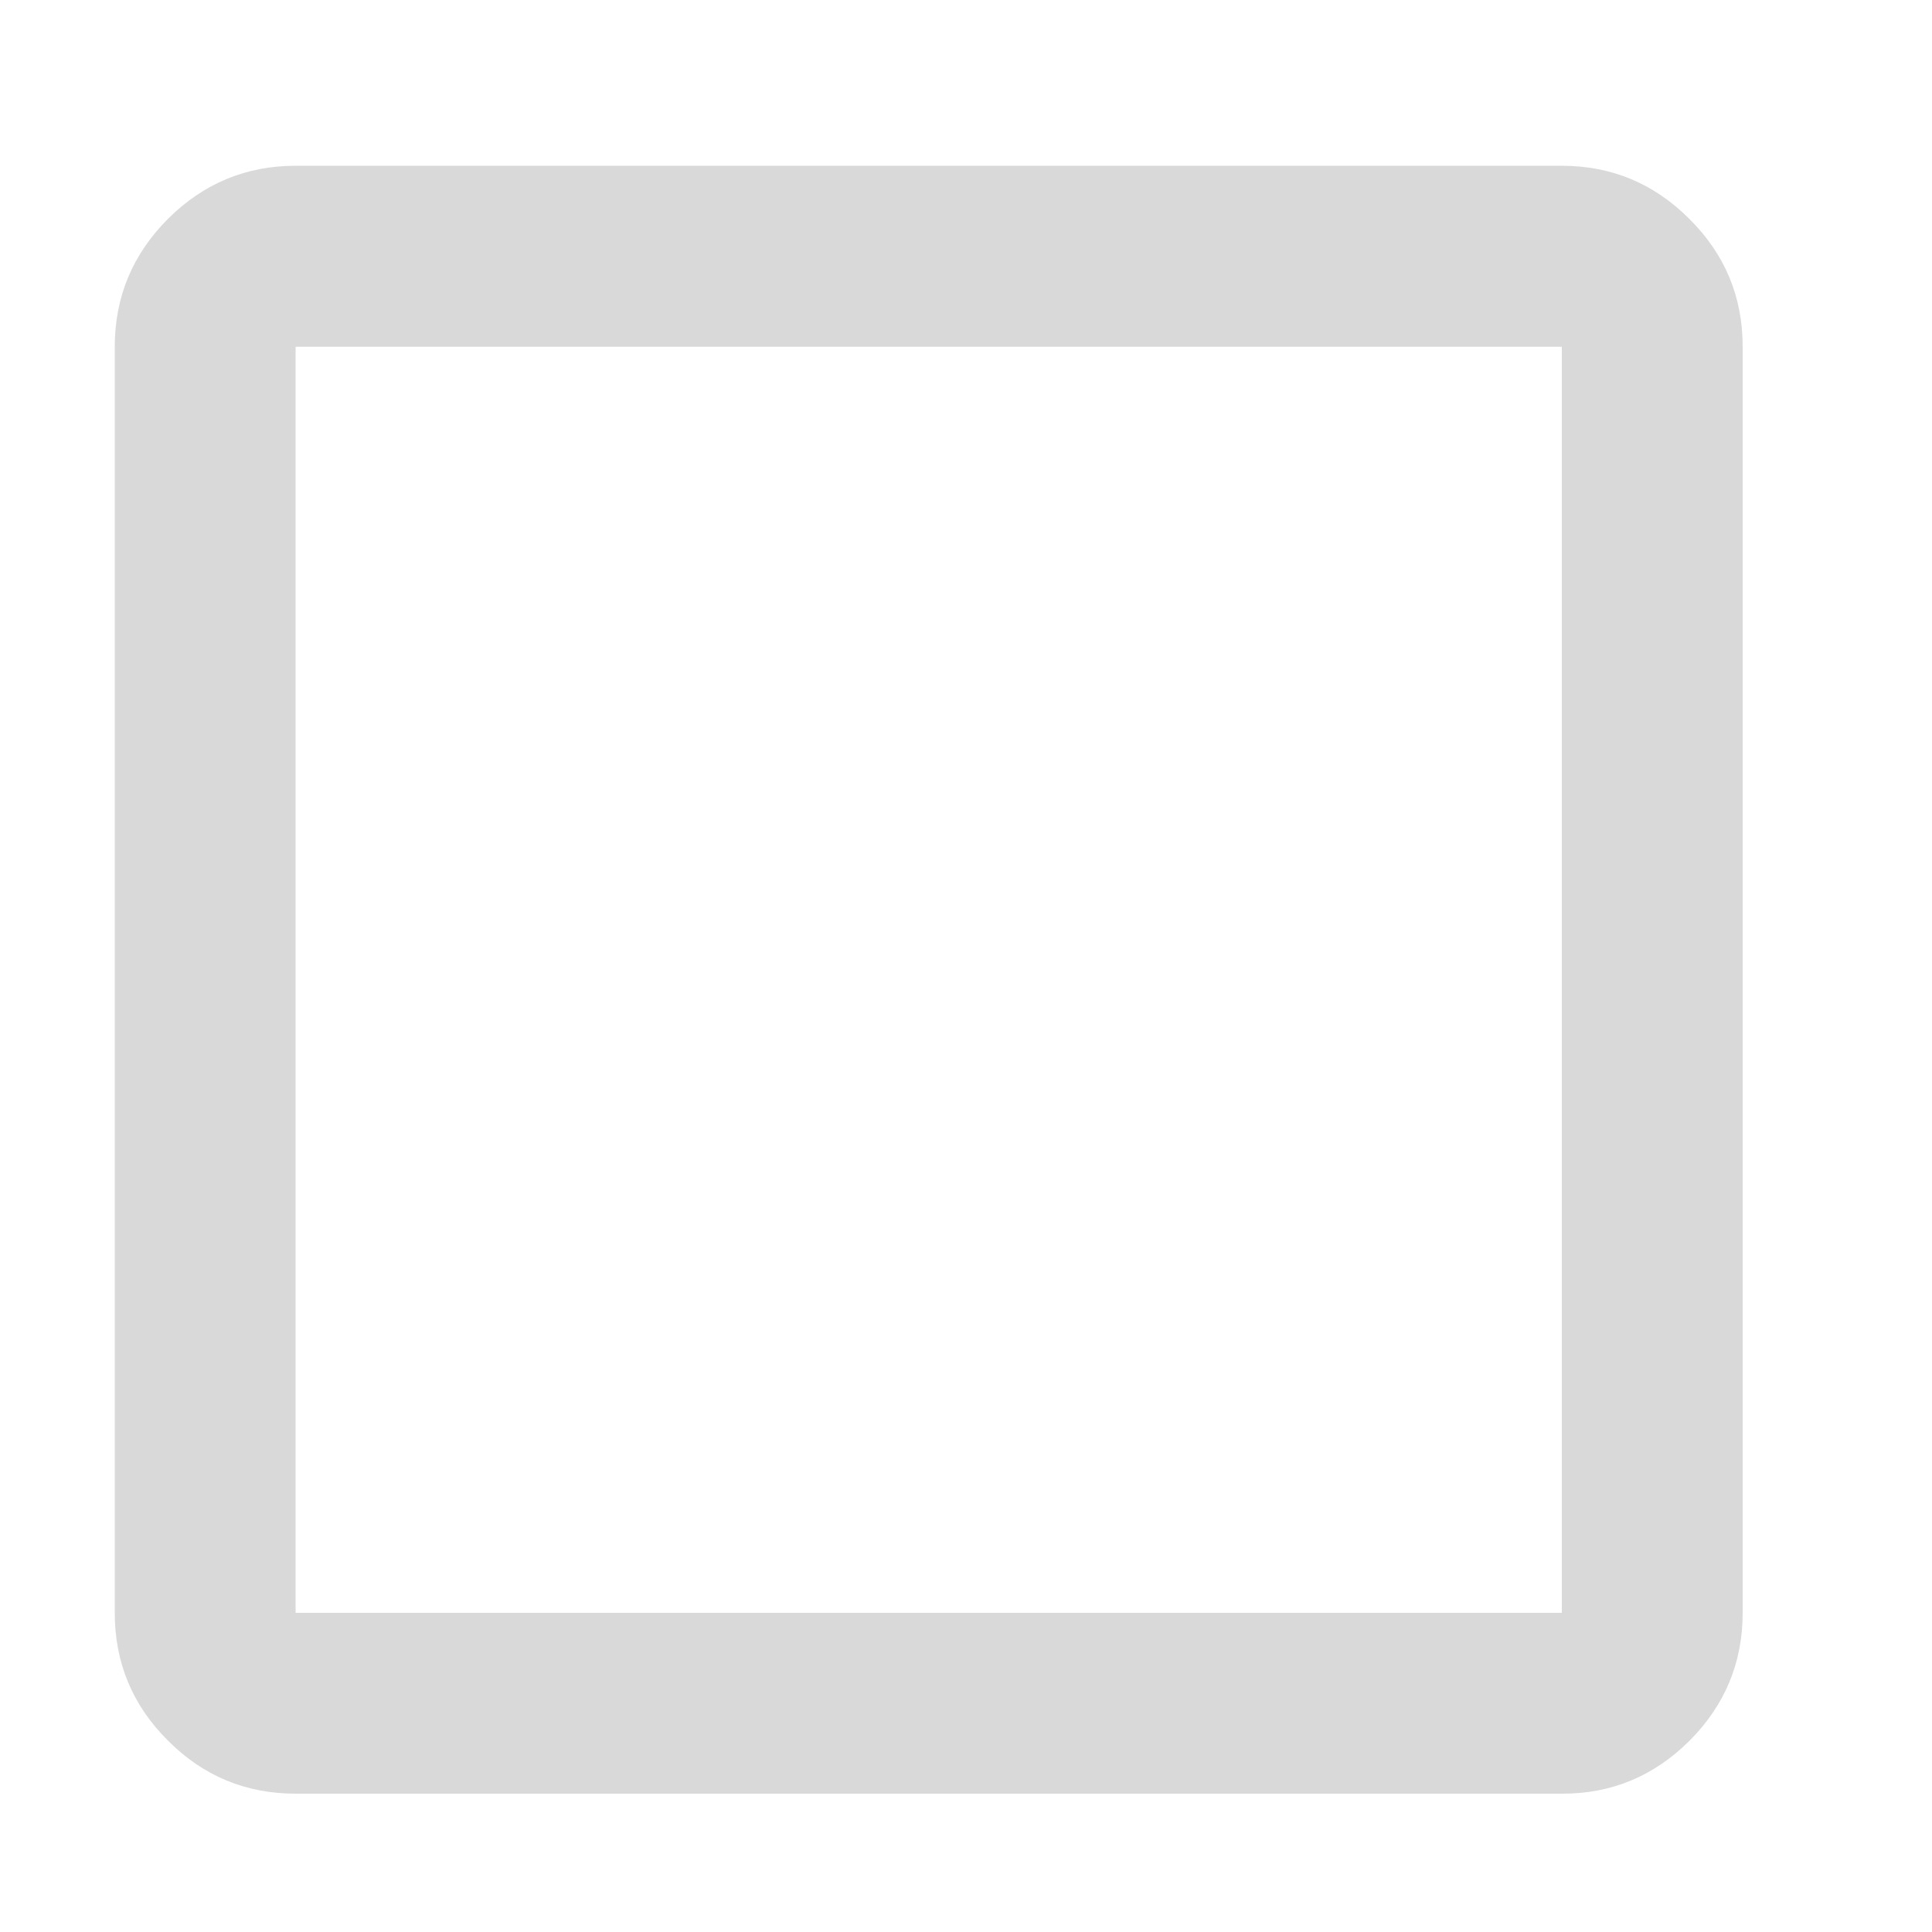 <svg width="20" height="20" viewBox="0 0 9 10" fill="none" xmlns="http://www.w3.org/2000/svg">
<path
    d="M1.03 9.284C0.773 9.284 0.552 9.193 0.369 9.009C0.185 8.826 0.094 8.605 0.094 8.348V1.795C0.094 1.537 0.186 1.317 0.369 1.133C0.553 0.95 0.773 0.858 1.03 0.858H7.584C7.841 0.858 8.062 0.95 8.245 1.134C8.429 1.317 8.52 1.537 8.52 1.795V8.348C8.52 8.606 8.428 8.826 8.245 9.01C8.061 9.193 7.841 9.285 7.584 9.284H1.03ZM1.03 8.348H7.584V1.795H1.03V8.348Z"
    fill="#D9D9D9"
/>
</svg>
